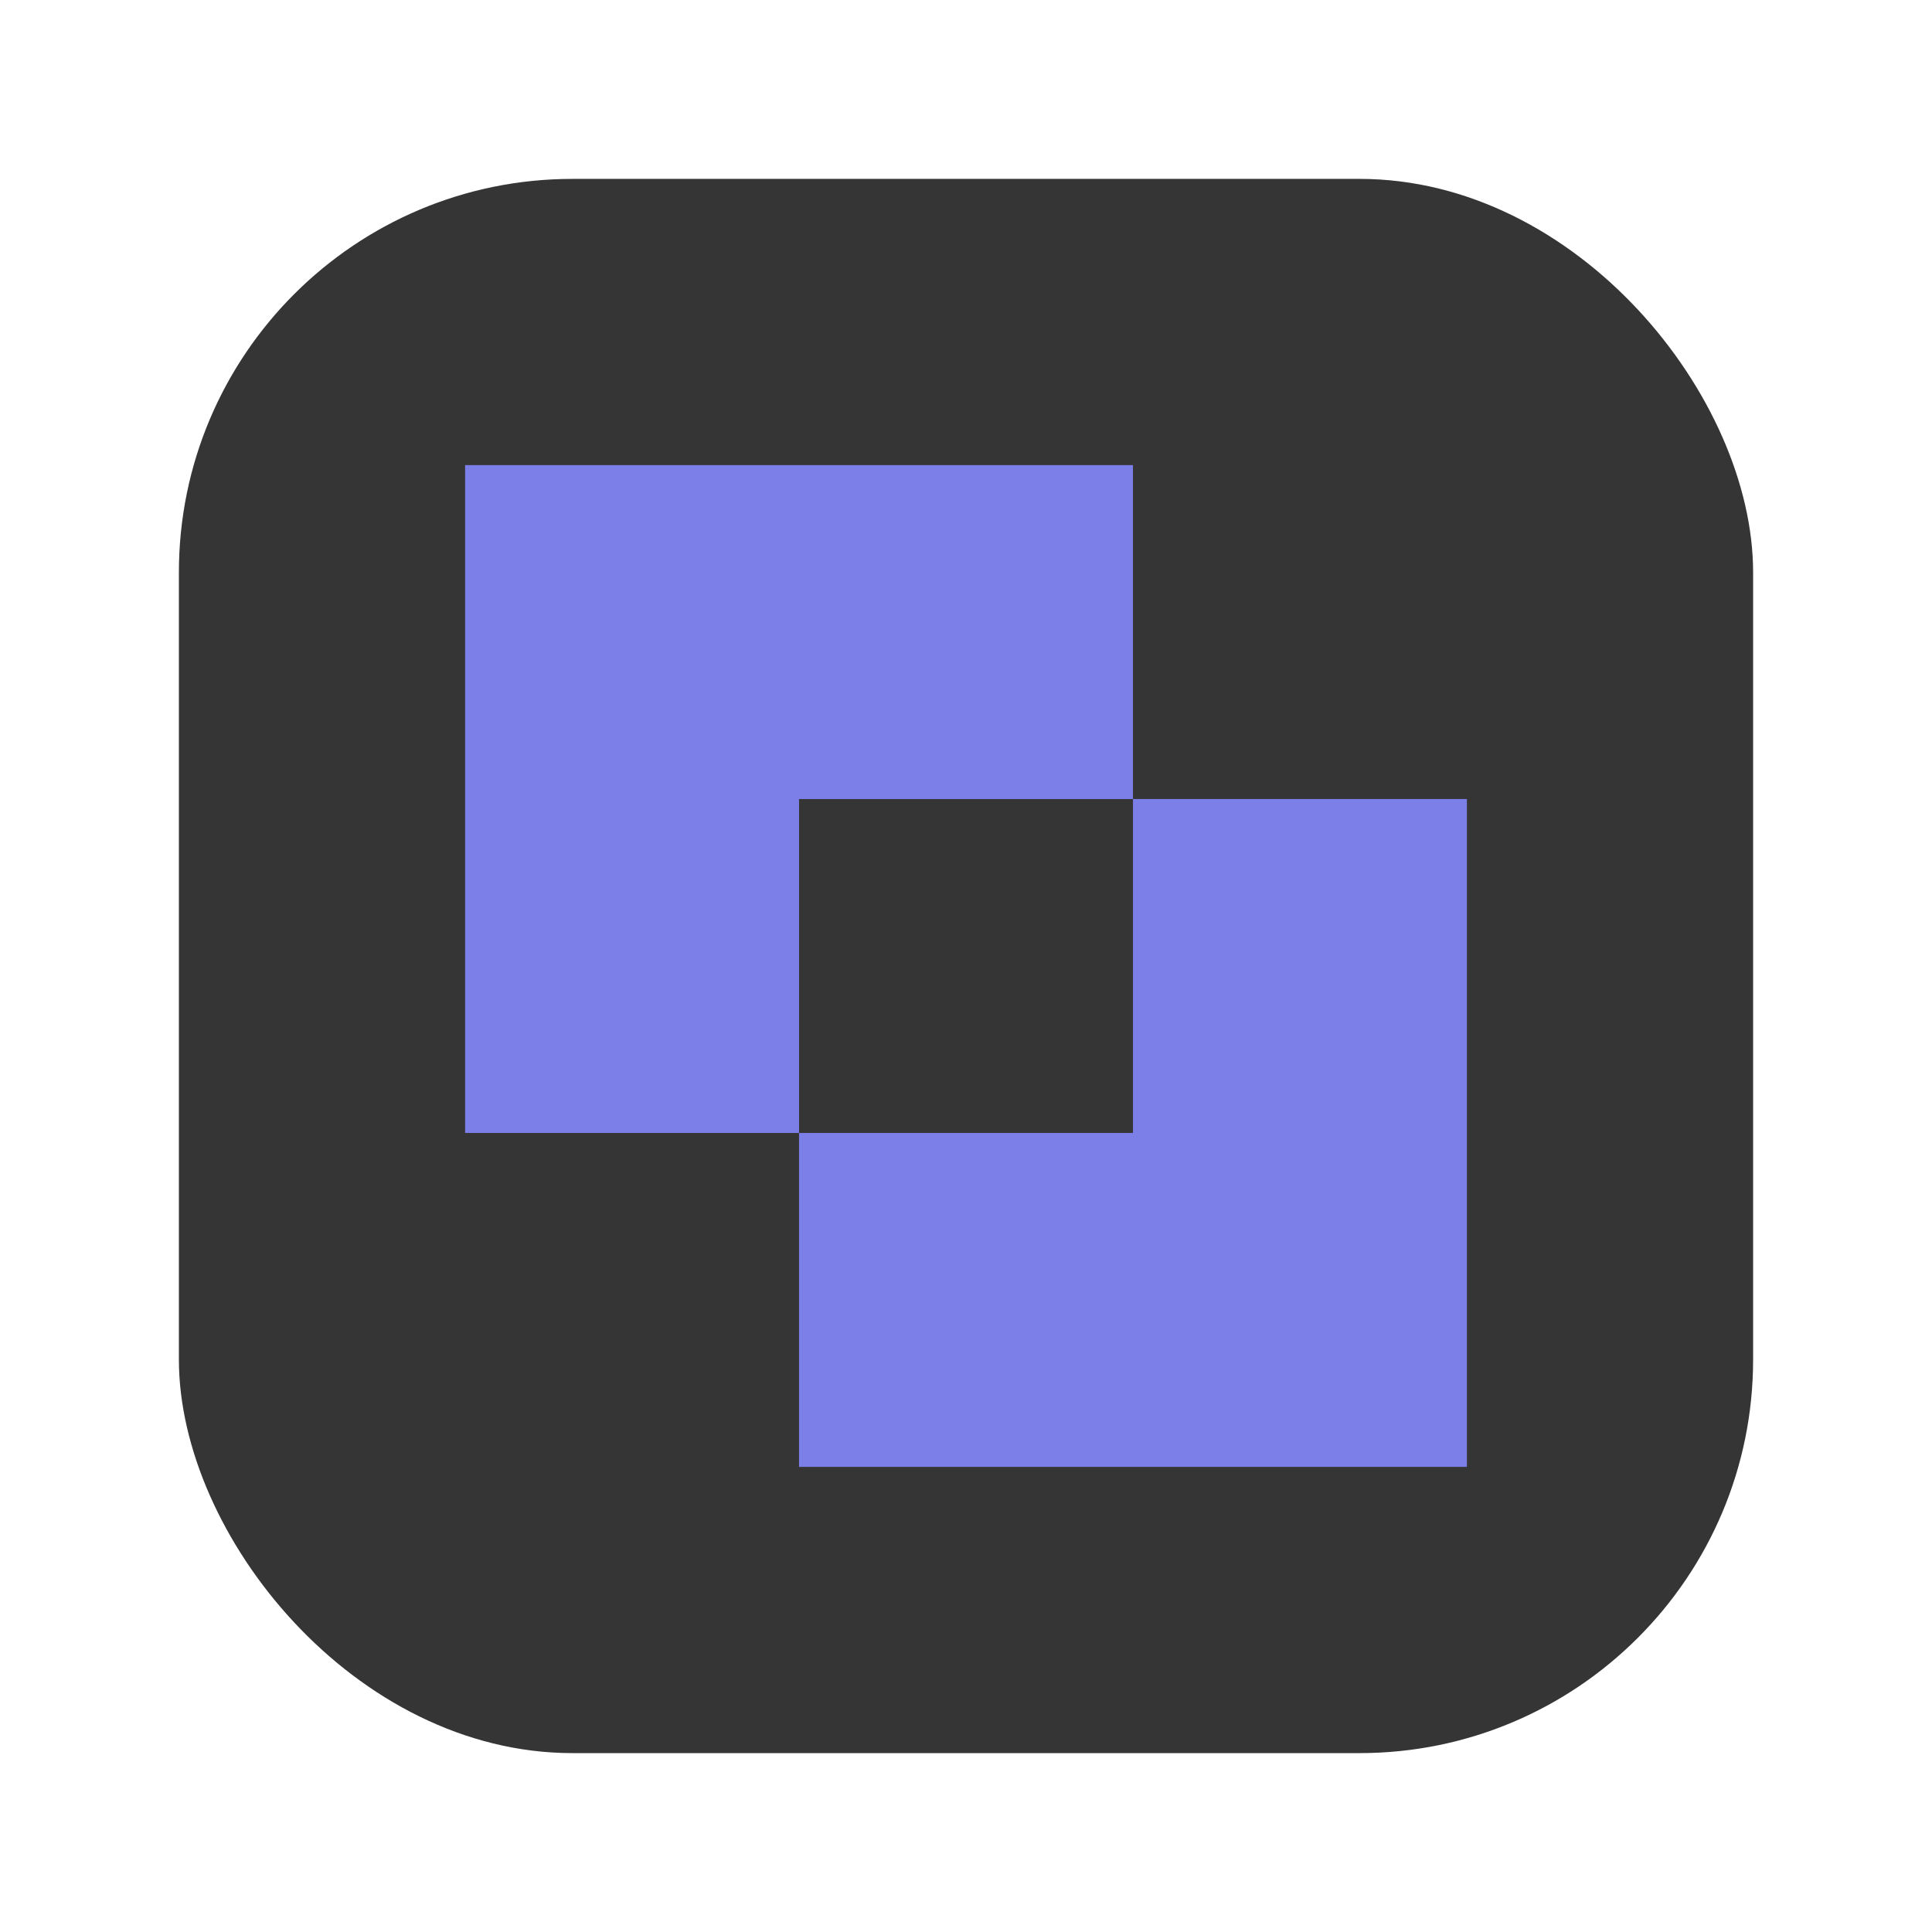 <svg width="108" height="108" viewBox="0 0 108 108" fill="none" xmlns="http://www.w3.org/2000/svg">
<rect x="10" y="10" width="88" height="88" rx="22" fill="#353535"/>
<path fill-rule="evenodd" clip-rule="evenodd" d="M44.667 26H26V44.666V44.667V63.333H44.667V44.667V44.666V26ZM63.334 26H44.667V44.667H63.334V26Z" fill="#7D7FE9"/>
<path fill-rule="evenodd" clip-rule="evenodd" d="M82.001 44.666H63.334V63.333H82.001V44.666ZM82.001 63.333H63.334V82H82.001V63.333ZM44.666 63.333H63.333V82H44.666V63.333Z" fill="#7D7FE9"/>
</svg>
